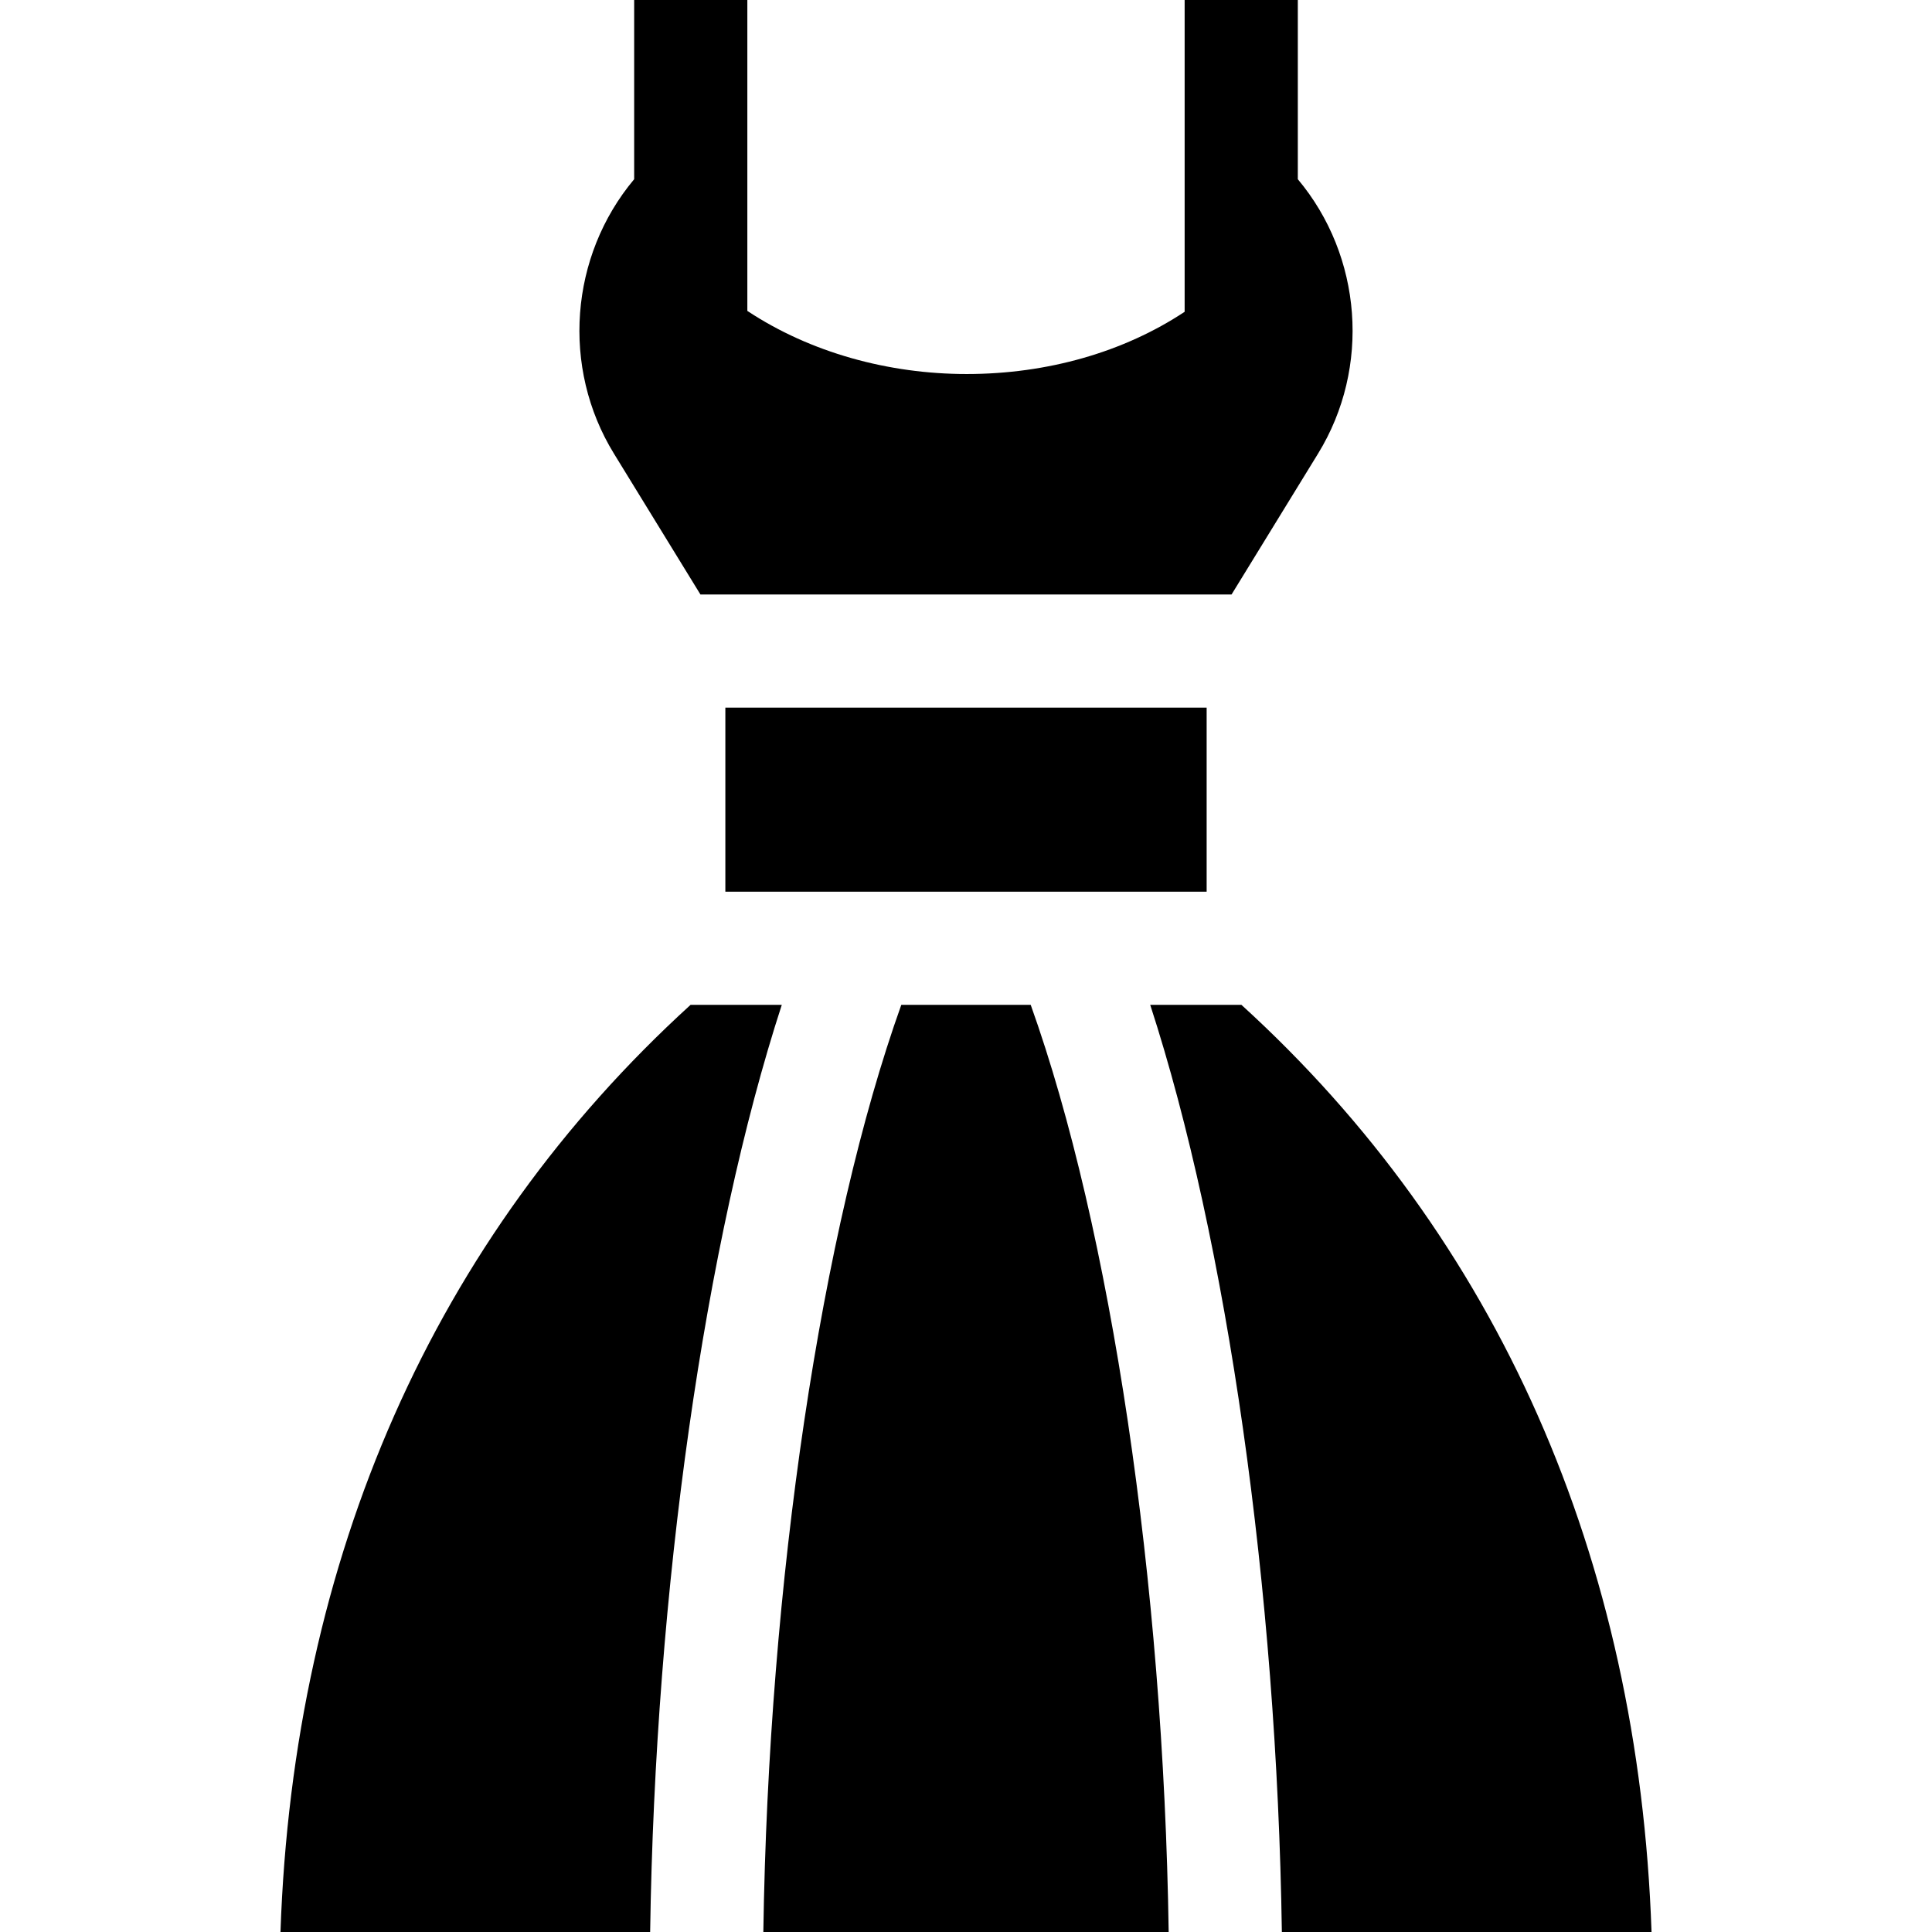 <svg id="Capa_1" enable-background="new 0 0 512.125 512.125" height="512" viewBox="0 0 512.125 512.125" width="512" xmlns="http://www.w3.org/2000/svg"><g><path d="m238.91 266.365c-21.261 59.443-35.198 153.092-36.57 245.76h107.446c-1.372-92.668-15.309-186.318-36.57-245.76z"/><path d="m162.731 120.227 22.934 37.351h140.793l22.934-37.351c13.998-22.796 11.708-52.341-5.373-72.722v-47.505h-30v82.648c-16.108 10.668-36.346 16.497-57.775 16.497-20.648 0-41.406-5.653-58.142-16.732v-82.413h-30v47.506c-17.077 20.38-19.368 49.925-5.371 72.721z"/><path d="m329.076 266.365h-24.181c20.376 62.677 33.57 154.965 34.894 245.76h97.99c-3.404-99.325-40.803-183.923-108.703-245.76z"/><path d="m192.274 187.577h127.577v48.788h-127.577z"/><path d="m183.049 266.365c-67.9 61.837-105.299 146.435-108.702 245.76h97.99c1.323-90.795 14.517-183.083 34.894-245.76z"/></g></svg>
